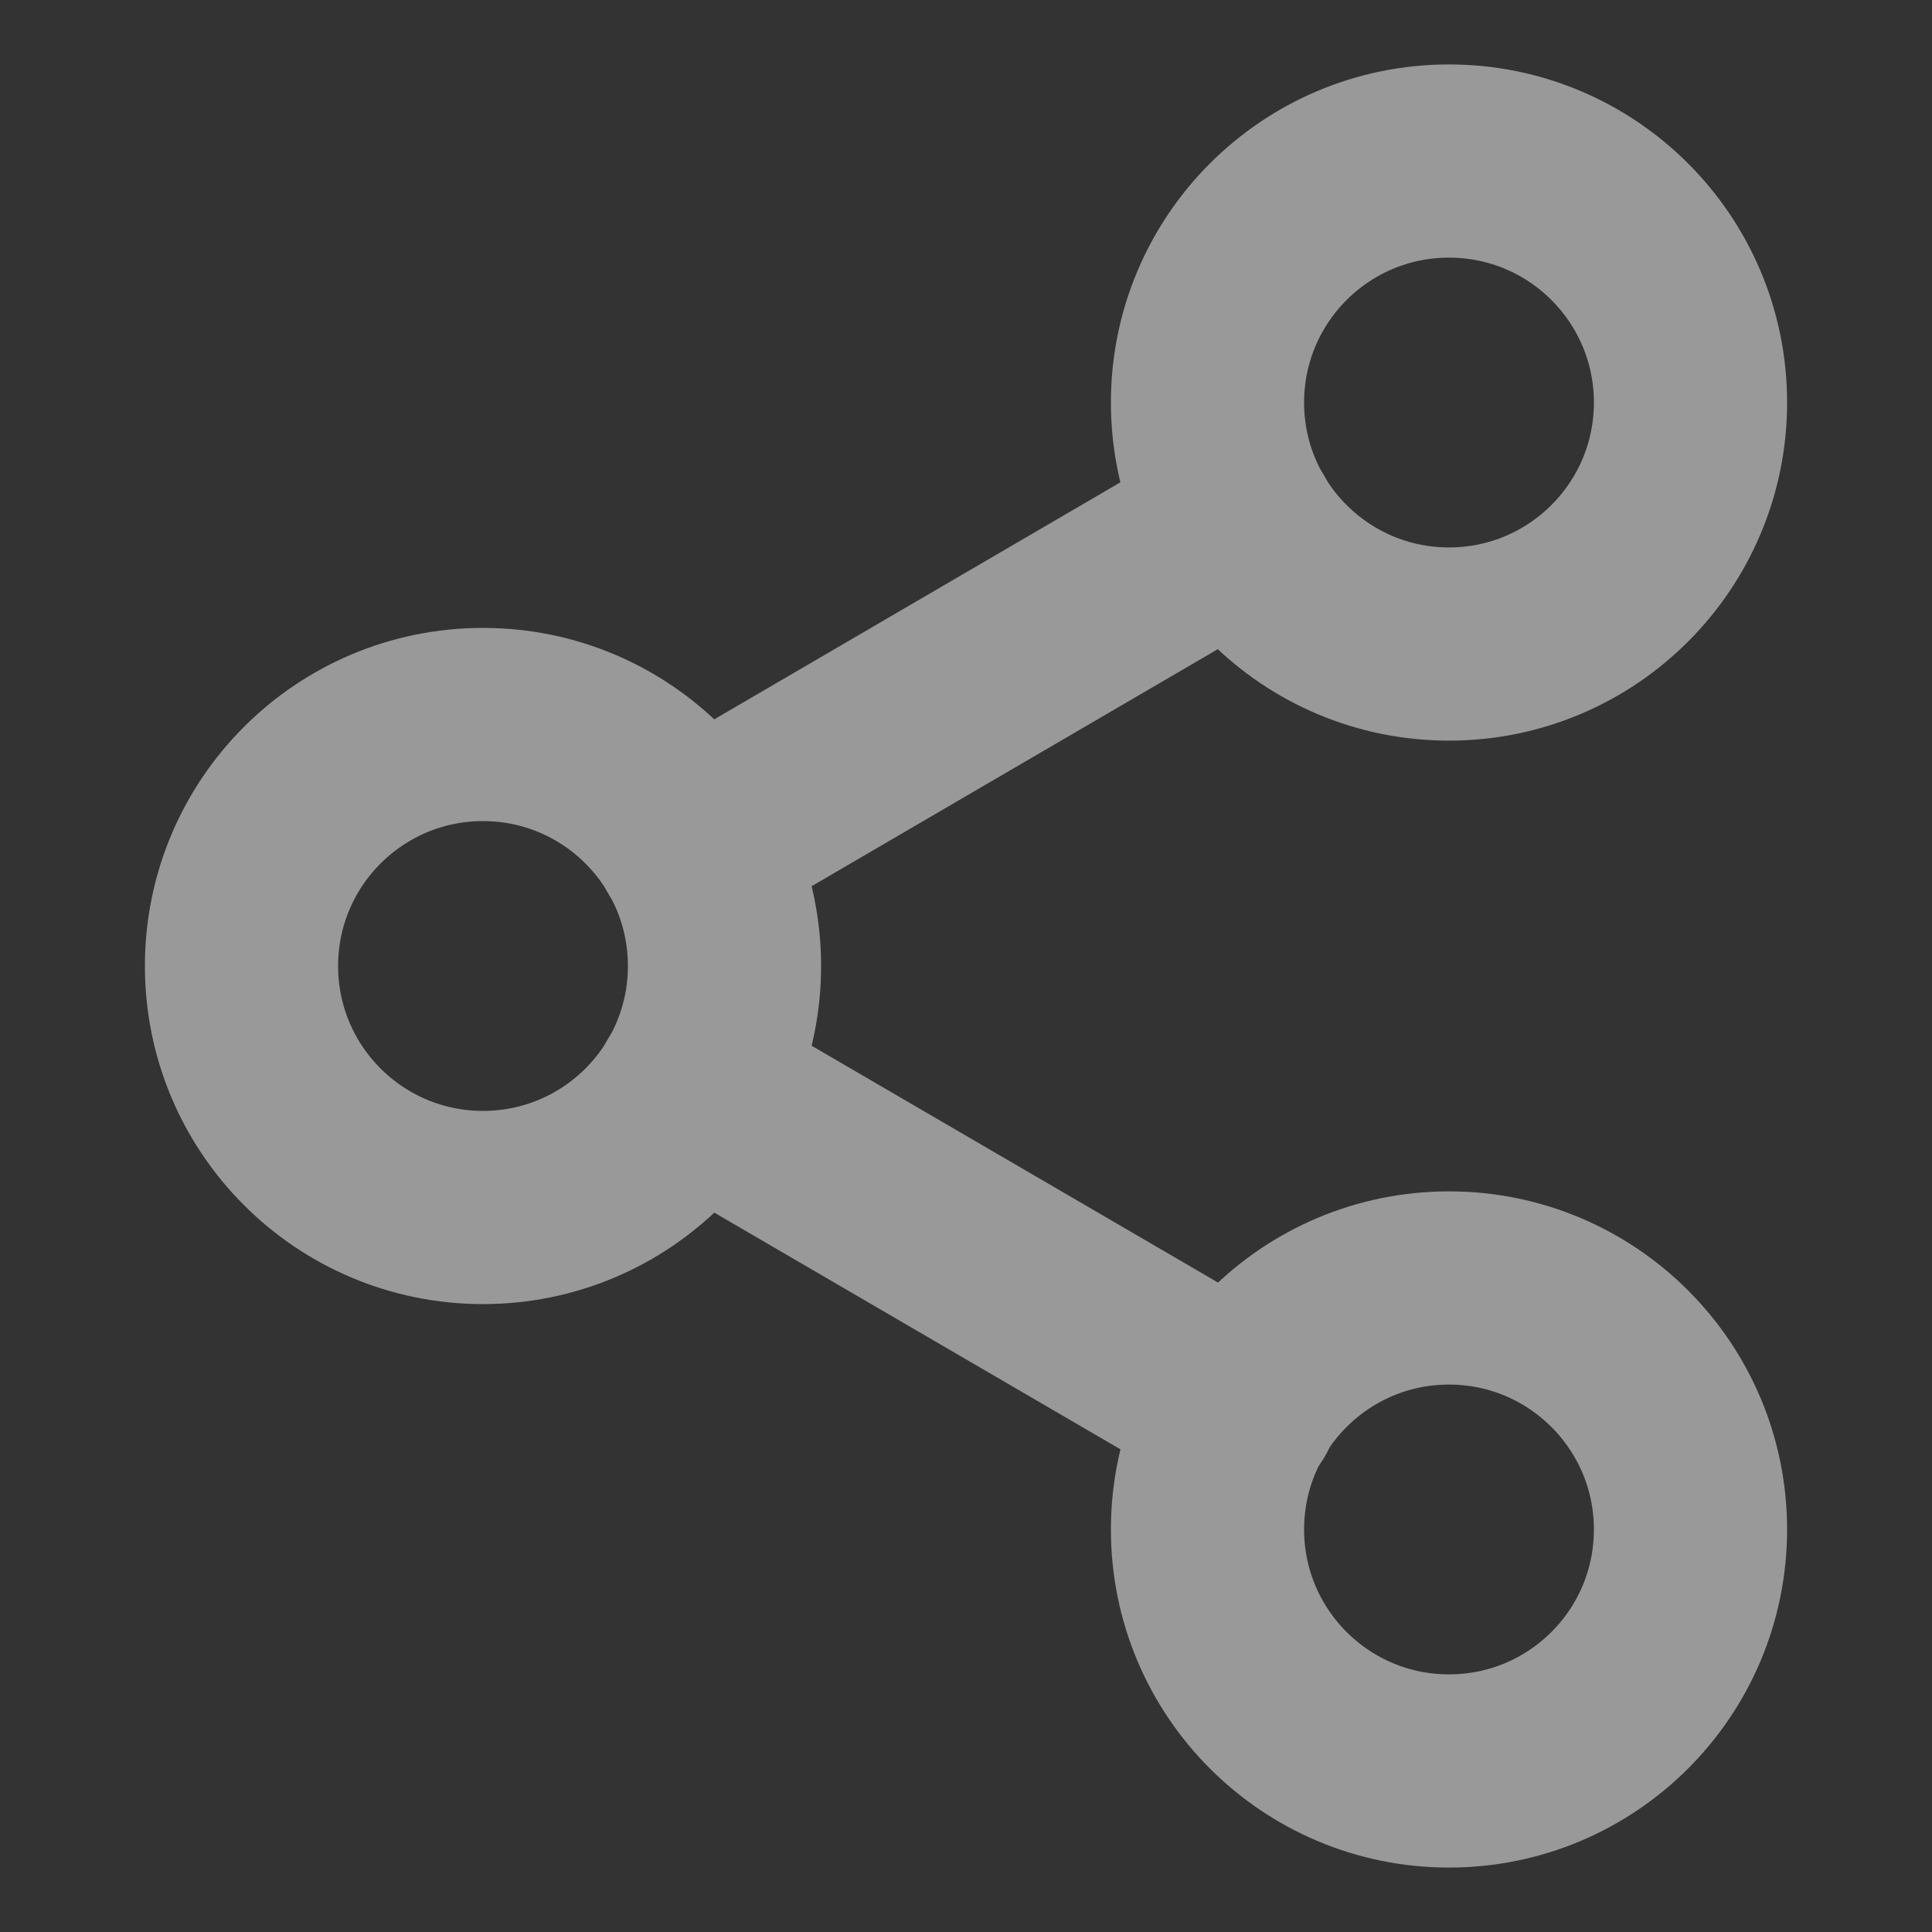 <svg width="20" height="20" viewBox="0 0 20 20" fill="none" xmlns="http://www.w3.org/2000/svg">
<rect x="0" y="0" width="20" height="20" fill="#333333" stroke="none"/>
<g opacity="0.5">
<path d="M15 6.667C16.381 6.667 17.5 5.547 17.5 4.167C17.5 2.786 16.381 1.667 15 1.667C13.619 1.667 12.5 2.786 12.5 4.167C12.5 5.547 13.619 6.667 15 6.667Z" stroke="white" stroke-width="2" stroke-linecap="round" stroke-linejoin="round"/>
<path d="M5 12.5C6.381 12.5 7.5 11.381 7.5 10C7.5 8.619 6.381 7.5 5 7.5C3.619 7.5 2.5 8.619 2.5 10C2.5 11.381 3.619 12.5 5 12.5Z" stroke="white" stroke-width="2" stroke-linecap="round" stroke-linejoin="round"/>
<path d="M15 18.333C16.381 18.333 17.5 17.214 17.5 15.833C17.5 14.453 16.381 13.333 15 13.333C13.619 13.333 12.5 14.453 12.5 15.833C12.5 17.214 13.619 18.333 15 18.333Z" stroke="white" stroke-width="2" stroke-linecap="round" stroke-linejoin="round"/>
<path d="M7.158 11.258L12.85 14.575" stroke="white" stroke-width="2" stroke-linecap="round" stroke-linejoin="round"/>
<path d="M12.842 5.425L7.158 8.742" stroke="white" stroke-width="2" stroke-linecap="round" stroke-linejoin="round"/>
</g>
</svg>
